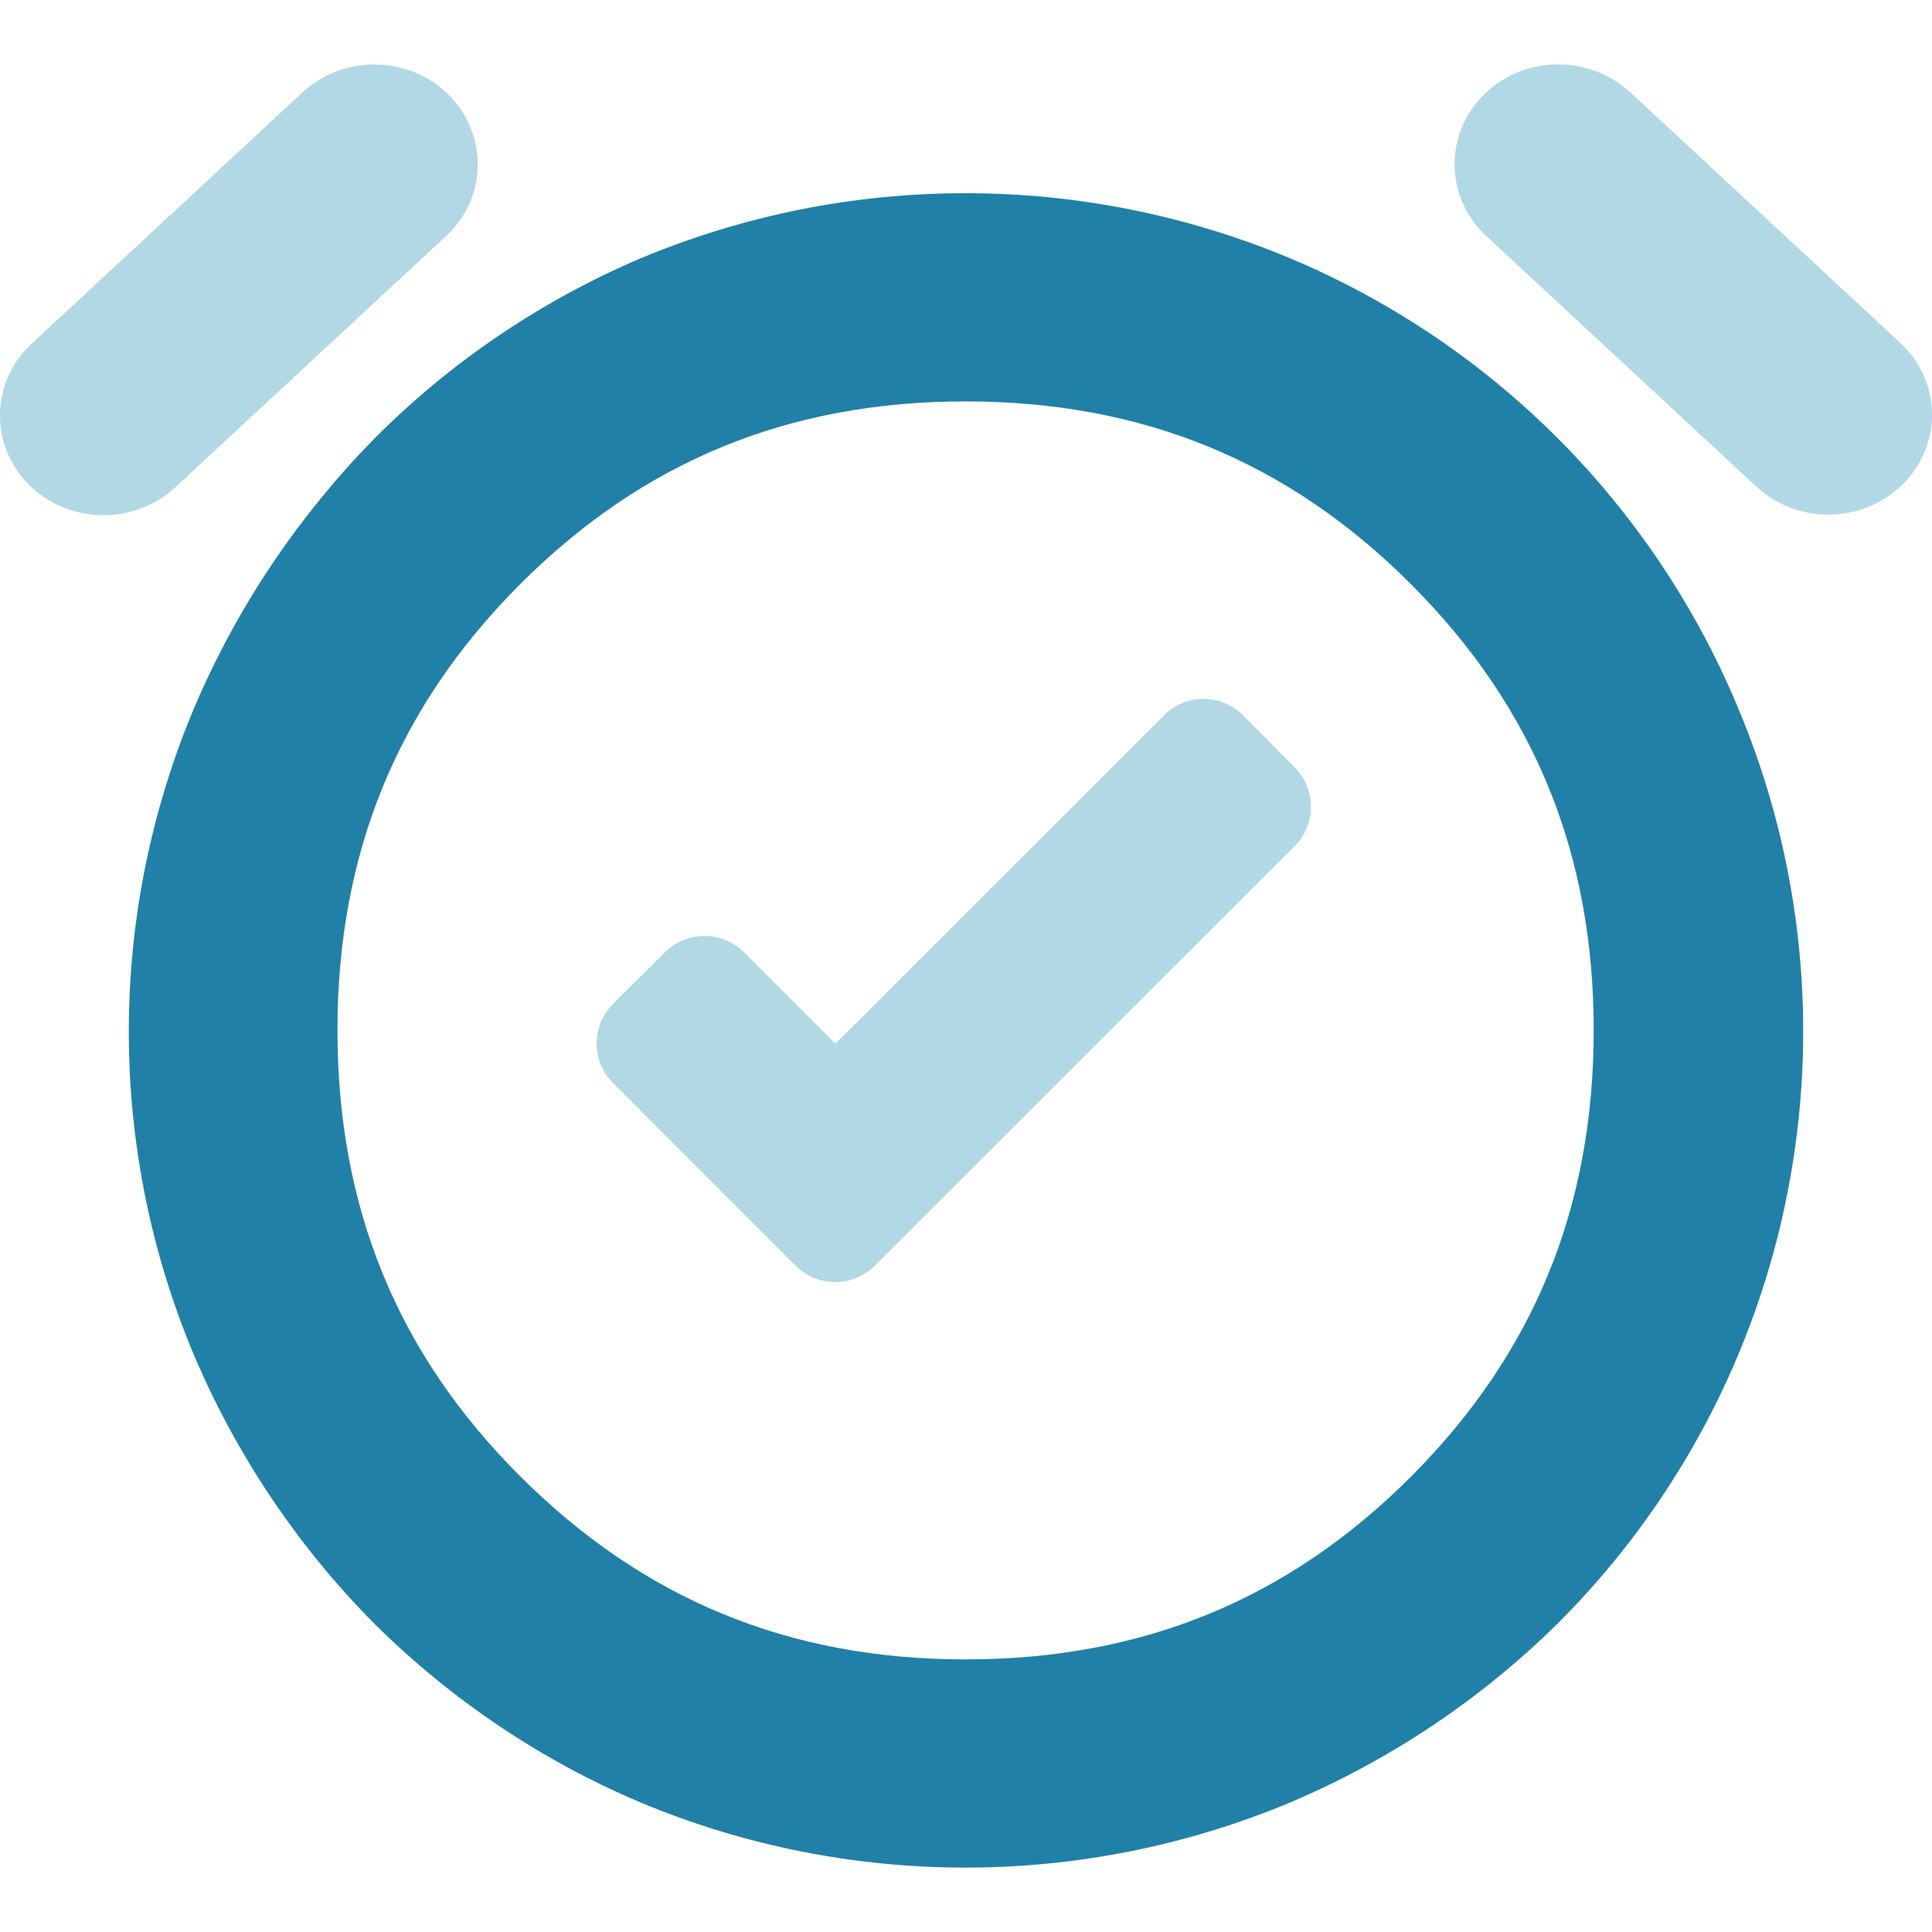 <svg width="30" height="30" viewBox="0 0 30 30" fill="none" xmlns="http://www.w3.org/2000/svg">
<path d="M19.303 11.109L20.099 11.911C20.441 12.253 20.441 12.802 20.099 13.144L13.586 19.652C13.243 19.994 12.695 19.994 12.352 19.652L9.521 16.82C9.178 16.478 9.178 15.929 9.521 15.587L10.323 14.79C10.665 14.448 11.214 14.448 11.556 14.79L12.972 16.206L18.075 11.109C18.412 10.767 18.96 10.767 19.303 11.109Z" fill="#B3D8E5"/>
<path d="M6.949 3.645C7.575 3.041 7.575 2.059 6.949 1.455C6.328 0.856 5.326 0.85 4.693 1.438L0.494 5.334L0.47 5.356C-0.157 5.96 -0.157 6.943 0.47 7.547C1.091 8.145 2.093 8.151 2.725 7.564L6.925 3.668L6.949 3.645Z" fill="#B3D8E5"/>
<path d="M23.057 3.645C22.43 3.041 22.43 2.059 23.057 1.455C23.672 0.856 24.674 0.85 25.306 1.426L29.506 5.322L29.53 5.345C30.157 5.949 30.157 6.931 29.53 7.536C28.909 8.134 27.907 8.145 27.275 7.558L23.075 3.662L23.057 3.645Z" fill="#B3D8E5"/>
<path fill-rule="evenodd" clip-rule="evenodd" d="M24.18 25.217C27.934 21.476 29.039 15.827 26.969 10.945C25.653 7.819 23.168 5.331 20.04 4.014C16.812 2.662 13.169 2.662 9.941 4.014C8.403 4.67 7 5.618 5.818 6.806C4.643 8.001 3.696 9.406 3.035 10.945C1.655 14.188 1.655 17.853 3.035 21.096C3.696 22.63 4.637 24.029 5.818 25.217C7.005 26.393 8.403 27.336 9.941 27.986C13.169 29.338 16.812 29.338 20.04 27.986C21.583 27.33 22.987 26.393 24.18 25.217ZM21.911 9.072C23.817 10.98 24.747 13.246 24.747 15.997C24.747 18.748 23.817 21.02 21.911 22.928C20.005 24.836 17.741 25.767 14.993 25.767C12.245 25.767 9.988 24.831 8.076 22.922C6.163 21.014 5.24 18.742 5.24 15.997C5.24 13.252 6.169 10.98 8.076 9.072C9.982 7.164 12.245 6.233 14.993 6.233C17.741 6.233 20.005 7.164 21.911 9.072Z" fill="#2180A7"/>
</svg>
